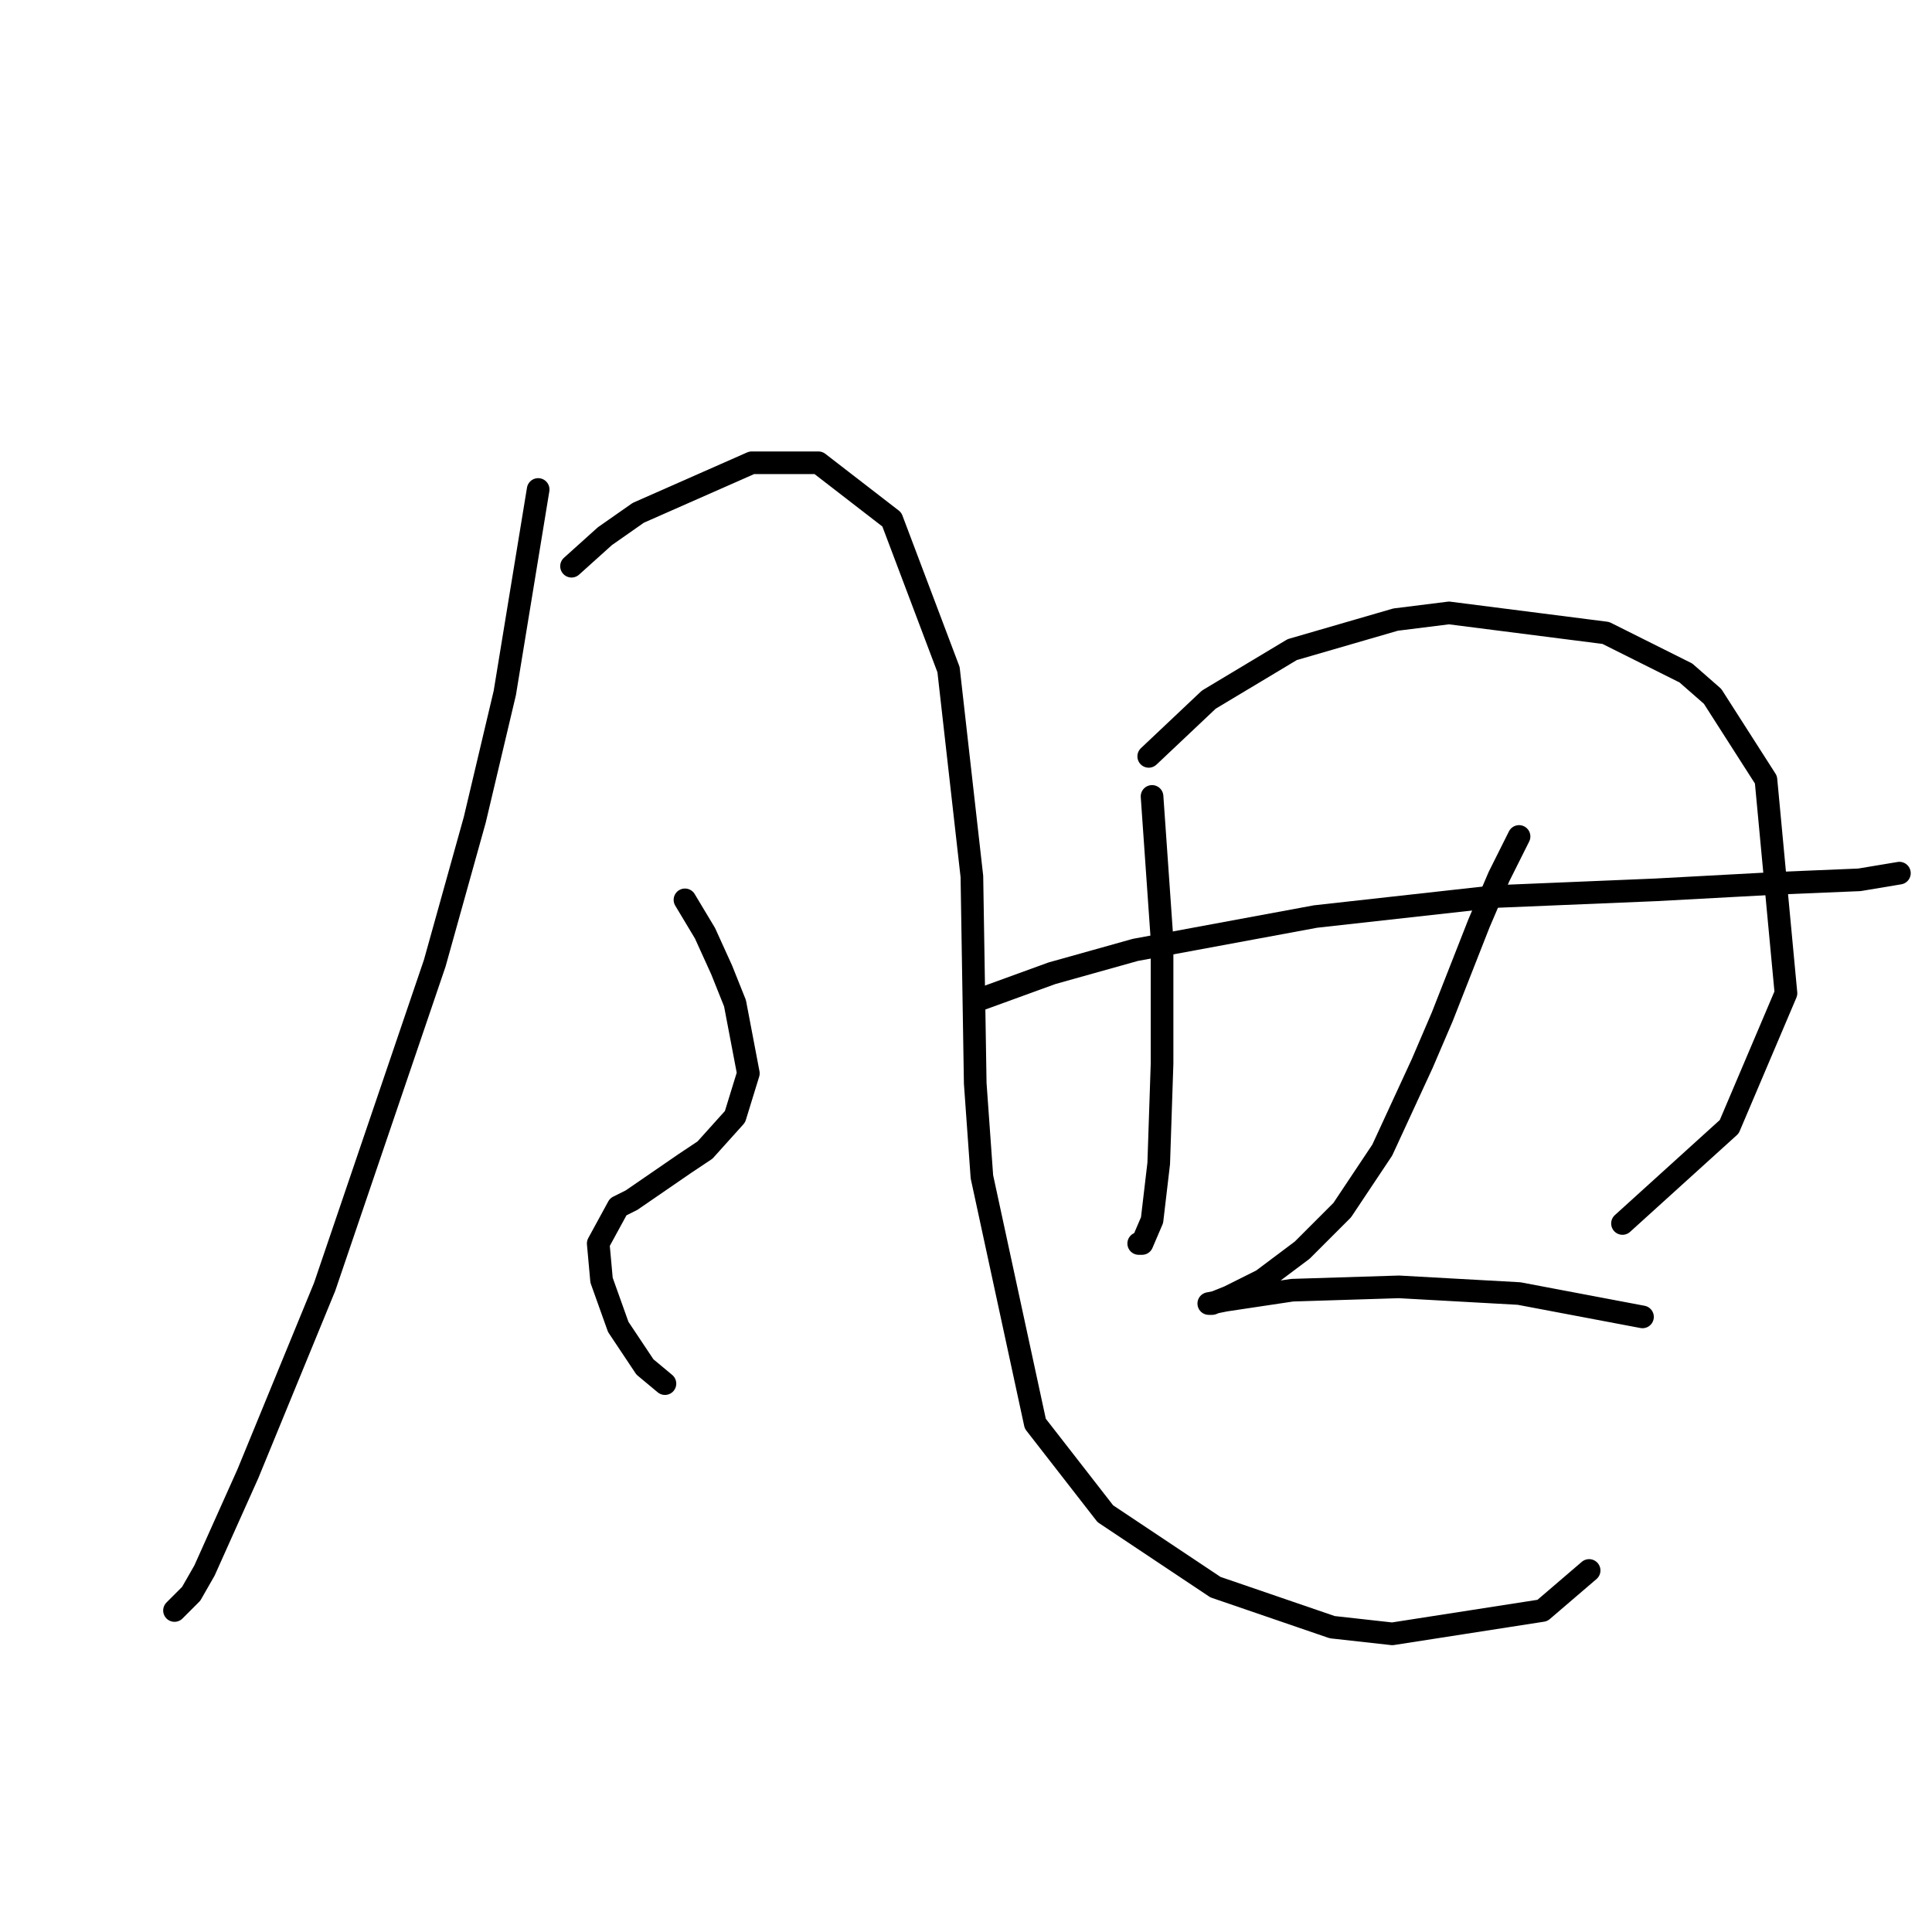 <?xml version="1.0" standalone="no"?>
    <svg width="256" height="256" xmlns="http://www.w3.org/2000/svg" version="1.1">
    <polyline stroke="black" stroke-width="3" stroke-linecap="round" fill="transparent" stroke-linejoin="round" points="71.309 64.858 66.888 91.825 62.91 108.624 57.605 127.634 43.016 170.516 32.848 195.273 27.101 208.094 25.332 211.188 23.122 213.399 23.122 213.399 " />
        <polyline stroke="black" stroke-width="3" stroke-linecap="round" fill="transparent" stroke-linejoin="round" points="75.73 75.026 80.151 71.047 84.572 67.952 99.603 61.321 108.445 61.321 118.171 68.836 125.686 88.73 128.781 116.14 129.223 143.549 130.107 155.927 137.18 188.642 146.464 200.578 161.053 210.304 176.526 215.609 184.483 216.493 204.377 213.399 210.567 208.094 210.567 208.094 " />
        <polyline stroke="black" stroke-width="3" stroke-linecap="round" fill="transparent" stroke-linejoin="round" points="90.761 119.234 93.414 123.655 95.624 128.518 97.392 132.939 99.161 142.223 97.392 147.97 93.414 152.391 90.761 154.159 83.688 159.022 81.919 159.906 79.267 164.769 79.709 169.632 81.919 175.821 85.456 181.126 88.109 183.337 88.109 183.337 " />
        <polyline stroke="black" stroke-width="3" stroke-linecap="round" fill="transparent" stroke-linejoin="round" points="152.653 105.529 153.979 124.539 153.979 132.939 153.979 140.896 153.537 154.159 152.653 161.674 151.327 164.769 150.885 164.769 150.885 164.769 " />
        <polyline stroke="black" stroke-width="3" stroke-linecap="round" fill="transparent" stroke-linejoin="round" points="152.211 100.224 160.169 92.709 171.221 86.078 184.926 82.099 191.999 81.215 212.777 83.867 223.387 89.172 226.924 92.267 233.997 103.319 236.65 131.613 229.134 149.296 214.987 162.117 214.987 162.117 " />
        <polyline stroke="black" stroke-width="3" stroke-linecap="round" fill="transparent" stroke-linejoin="round" points="129.665 132.497 139.391 128.96 150.443 125.865 174.315 121.445 198.188 118.792 219.408 117.908 235.765 117.024 246.375 116.582 251.681 115.697 251.681 115.697 " />
        <polyline stroke="black" stroke-width="3" stroke-linecap="round" fill="transparent" stroke-linejoin="round" points="201.283 110.835 198.63 116.14 195.978 122.329 191.115 134.707 188.462 140.896 183.157 152.391 177.852 160.348 172.547 165.653 167.242 169.632 162.821 171.842 160.611 172.727 160.169 172.727 162.379 172.284 171.221 170.958 185.368 170.516 201.283 171.4 217.64 174.495 217.64 174.495 " />
        </svg>